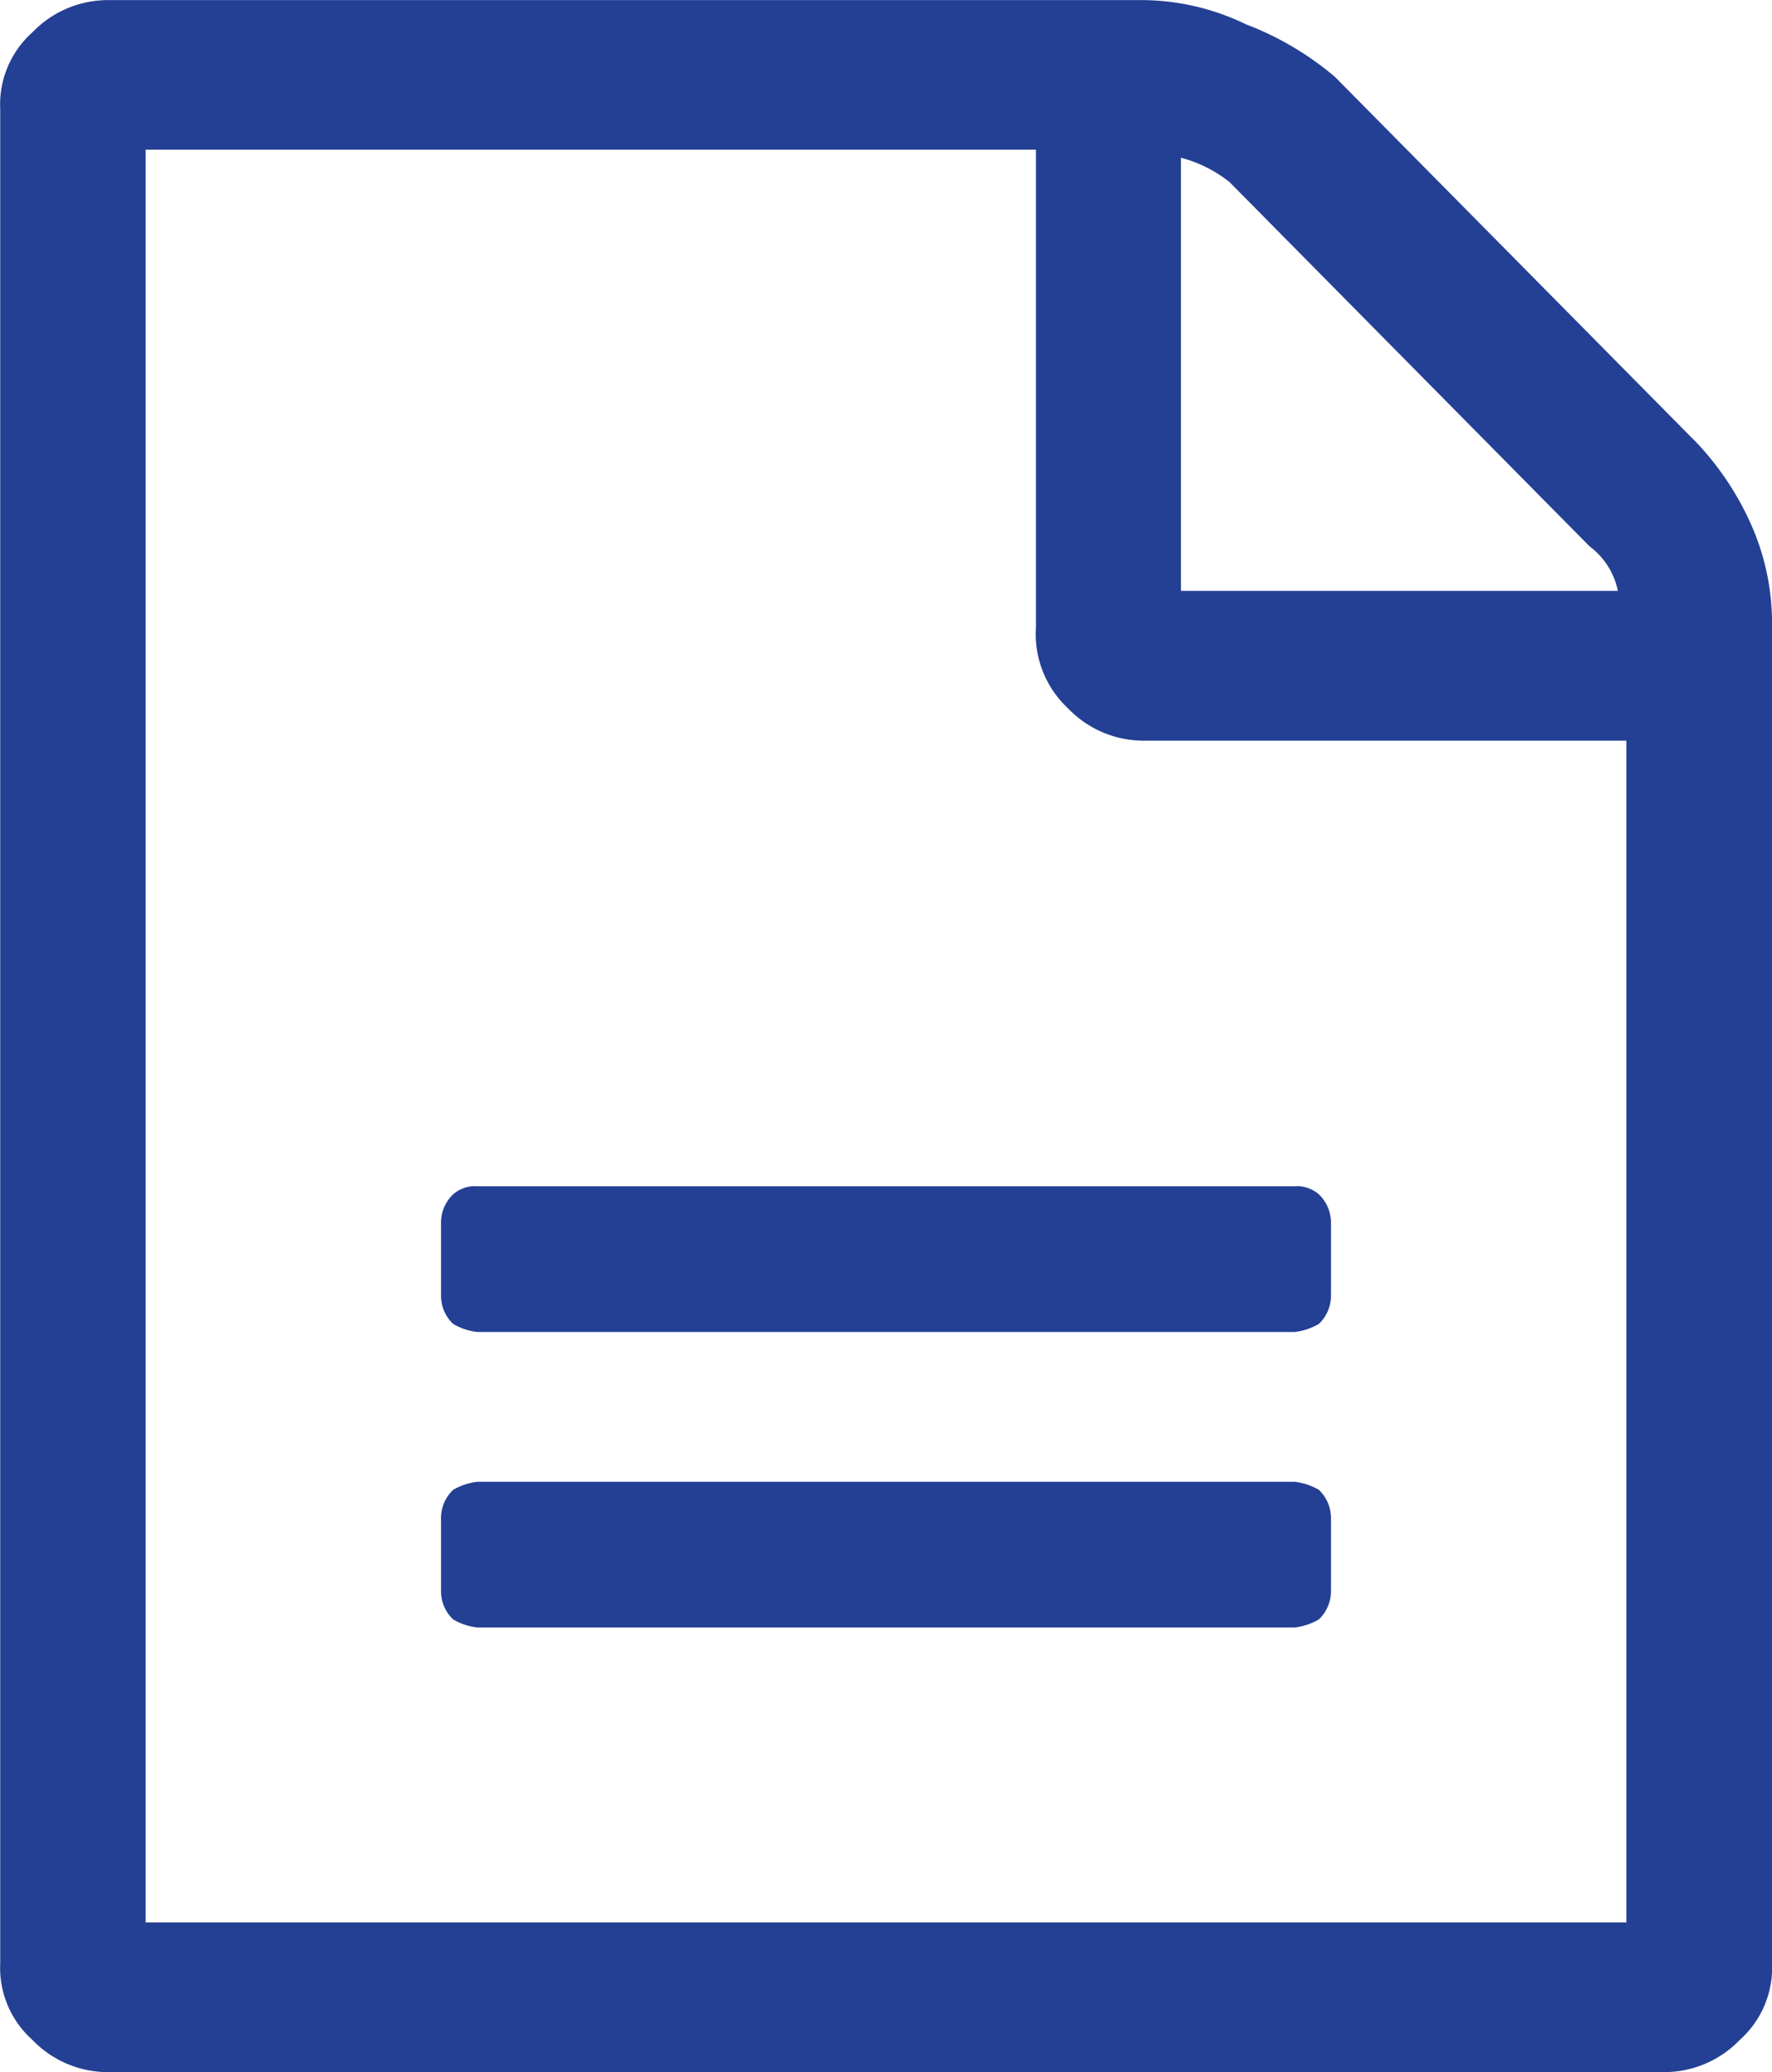 <svg xmlns="http://www.w3.org/2000/svg" width="16.51" height="19.3" viewBox="0 0 16.51 19.3">
  <path id="Icon_payment-invoice-sign-alt-o" data-name="Icon payment-invoice-sign-alt-o" d="M27.191,20.458a2.725,2.725,0,0,1,.528.792,2.258,2.258,0,0,1,.188.942v12.44a.9.9,0,0,1-.3.716.977.977,0,0,1-.716.3H12.415a.975.975,0,0,1-.716-.3.9.9,0,0,1-.3-.716V17.367a.9.9,0,0,1,.3-.716.977.977,0,0,1,.716-.3h9.65a2.244,2.244,0,0,1,.942.226,2.837,2.837,0,0,1,.829.49l3.355,3.392Zm-.641,13.8V23.248H22.065a.975.975,0,0,1-.716-.3.946.946,0,0,1-.3-.754V17.744H12.754v16.51h13.8Zm-3.091-6.86a.309.309,0,0,1,.226.075.363.363,0,0,1,.113.264v.679a.363.363,0,0,1-.113.264.575.575,0,0,1-.226.075H15.845a.569.569,0,0,1-.226-.075.362.362,0,0,1-.113-.264v-.679a.364.364,0,0,1,.113-.264.307.307,0,0,1,.226-.075Zm0,2.752a.581.581,0,0,1,.226.075.363.363,0,0,1,.113.264v.679a.363.363,0,0,1-.113.264.575.575,0,0,1-.226.075H15.845a.569.569,0,0,1-.226-.075.362.362,0,0,1-.113-.264v-.679a.364.364,0,0,1,.113-.264.575.575,0,0,1,.226-.075ZM22.4,17.82v4.033h4.071a.691.691,0,0,0-.264-.415l-3.355-3.393a1.235,1.235,0,0,0-.452-.226Z" transform="translate(-11.397 -16.35)" fill="#244094"/>
</svg>
